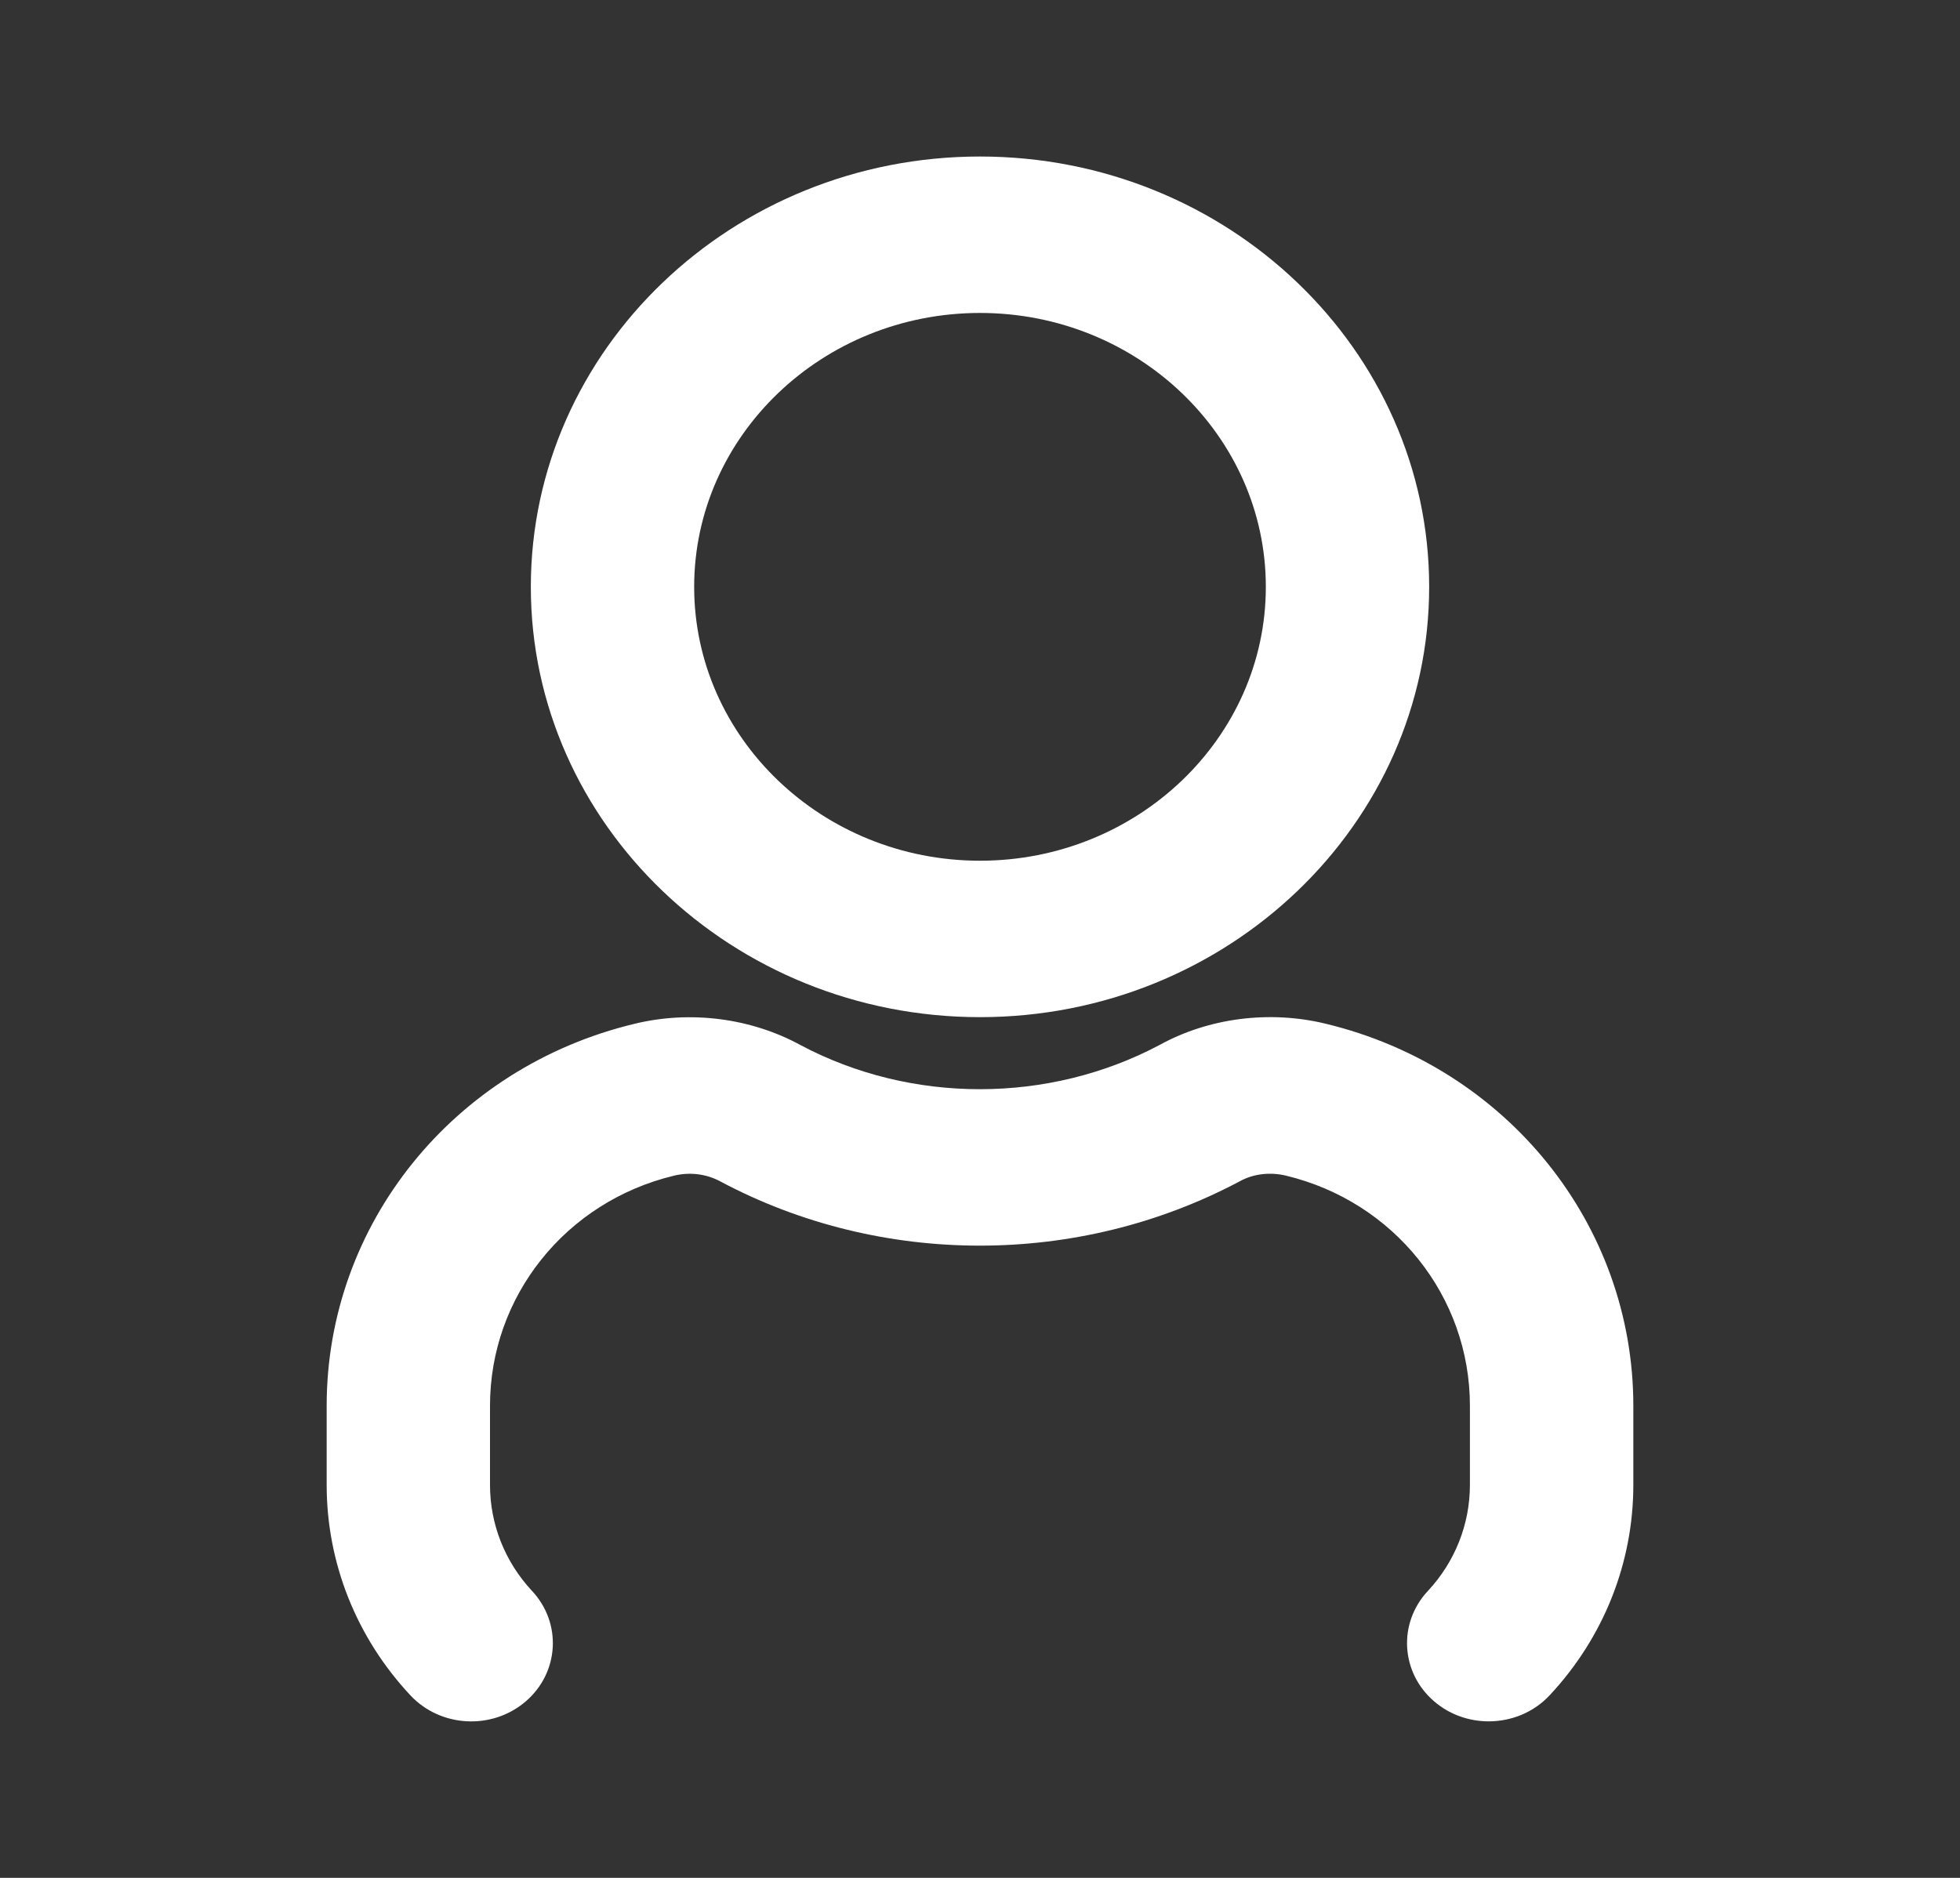 <svg width="24" height="23" viewBox="0 0 24 23" fill="none" xmlns="http://www.w3.org/2000/svg">
<rect x="0" y="0" width="24" height="23" fill="#333333" stroke="none"/>
<path d="M12 12.458C15.033 12.458 17.5 10.093 17.5 7.188C17.5 4.282 15.033 1.917 12 1.917C8.967 1.917 6.5 4.282 6.5 7.188C6.5 10.093 8.967 12.458 12 12.458ZM12 3.833C13.93 3.833 15.5 5.338 15.5 7.188C15.5 9.037 13.93 10.542 12 10.542C10.07 10.542 8.5 9.037 8.5 7.188C8.5 5.338 10.07 3.833 12 3.833ZM20 17.218V18.187C20 19.142 19.636 20.057 18.975 20.764C18.777 20.976 18.504 21.083 18.229 21.083C17.992 21.083 17.753 21.003 17.562 20.839C17.15 20.486 17.116 19.88 17.484 19.486C17.816 19.13 17.999 18.668 17.999 18.187V17.218C17.999 15.878 17.072 14.718 15.746 14.399C15.554 14.353 15.349 14.376 15.185 14.466C13.204 15.522 10.786 15.516 8.824 14.472C8.651 14.377 8.447 14.353 8.255 14.399C6.926 14.718 6 15.878 6 17.218V18.187C6 18.669 6.183 19.13 6.515 19.486C6.883 19.88 6.848 20.486 6.437 20.839C6.025 21.193 5.393 21.158 5.025 20.764C4.364 20.057 4 19.142 4 18.187V17.218C4 14.998 5.549 13.074 7.767 12.54C8.454 12.372 9.198 12.469 9.806 12.802C11.155 13.518 12.836 13.524 14.204 12.796C14.803 12.467 15.547 12.371 16.235 12.539C18.451 13.074 20 14.997 20 17.218Z" fill="white"/>
</svg>
